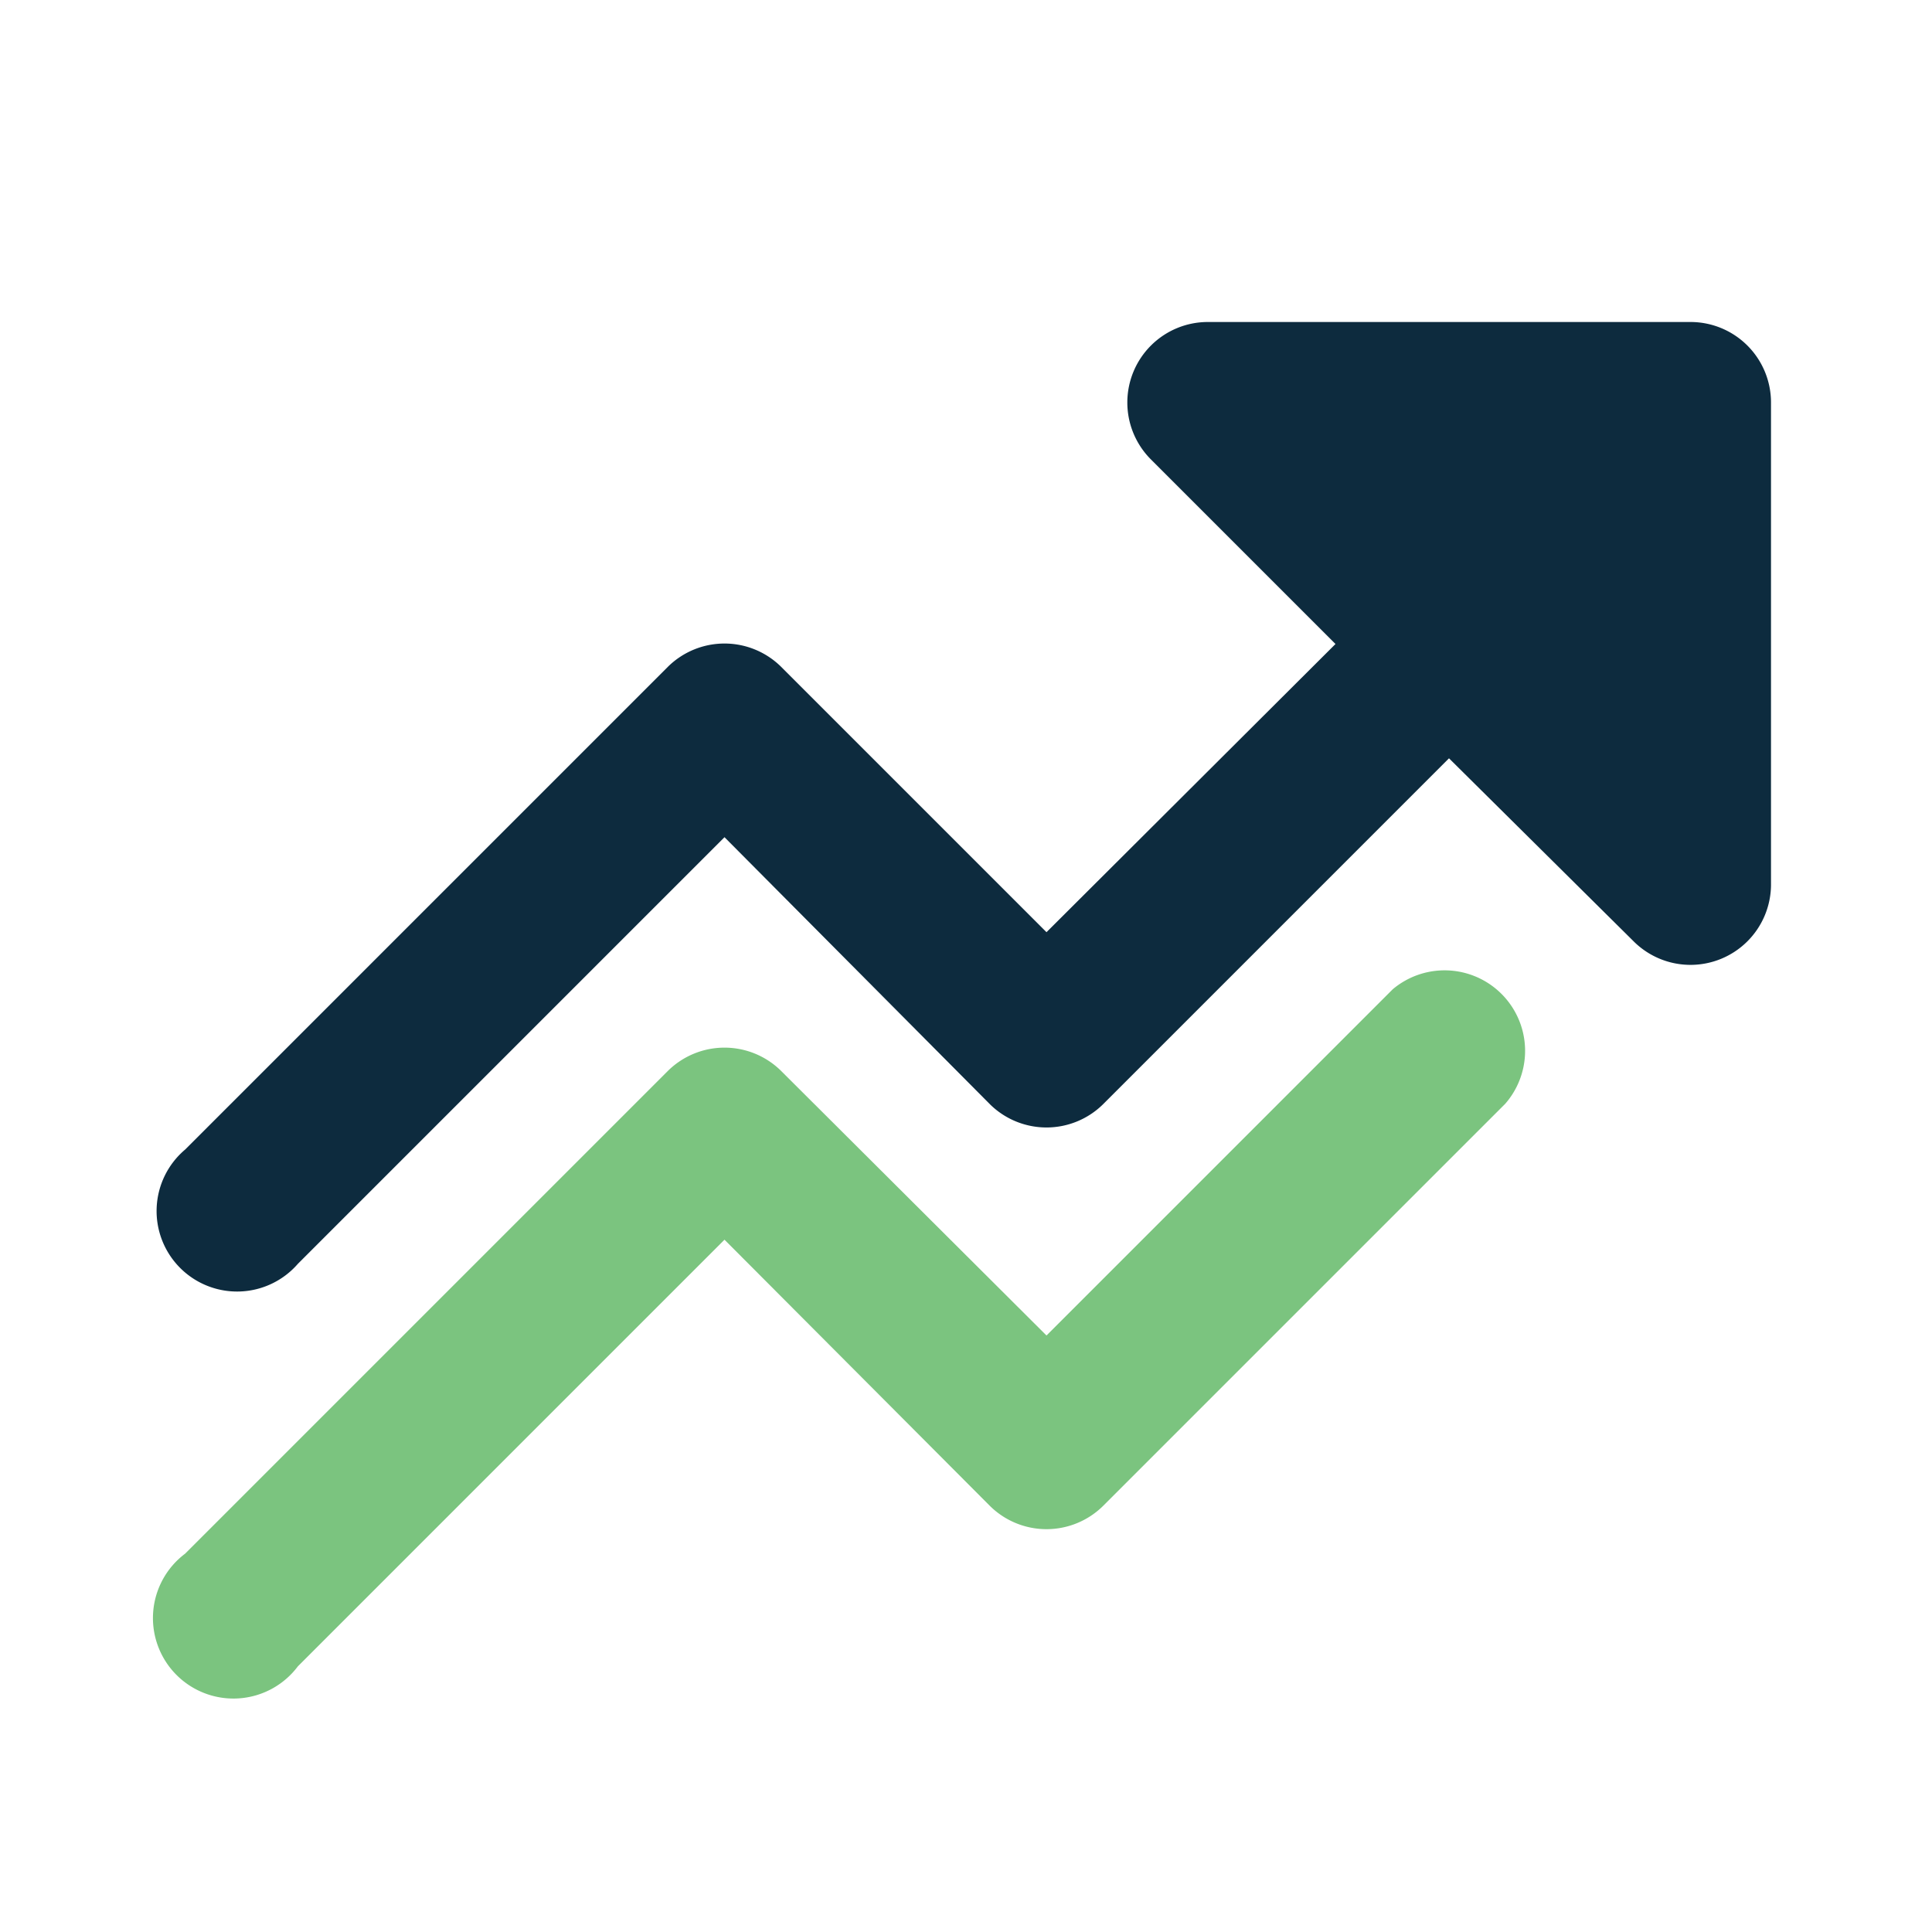 <svg xmlns="http://www.w3.org/2000/svg" viewBox="0 0 24 24" class="icon-trending-up"><path class="primary" fill="#7BC47F" d="M3.7 20.7a1 1 0 1 1-1.4-1.4l6-6a1 1 0 0 1 1.4 0l3.3 3.29 4.3-4.3a1 1 0 0 1 1.4 1.42l-5 5a1 1 0 0 1-1.4 0L9 15.4l-5.3 5.3z"/><path class="secondary" fill="#0D2B3E" d="M16.59 8l-2.3-2.3A1 1 0 0 1 15 4h6a1 1 0 0 1 1 1v6a1 1 0 0 1-1.7.7L18 9.42l-4.3 4.3a1 1 0 0 1-1.4 0L9 10.4l-5.3 5.3a1 1 0 1 1-1.4-1.42l6-6a1 1 0 0 1 1.4 0l3.3 3.3L16.59 8z"/></svg>
